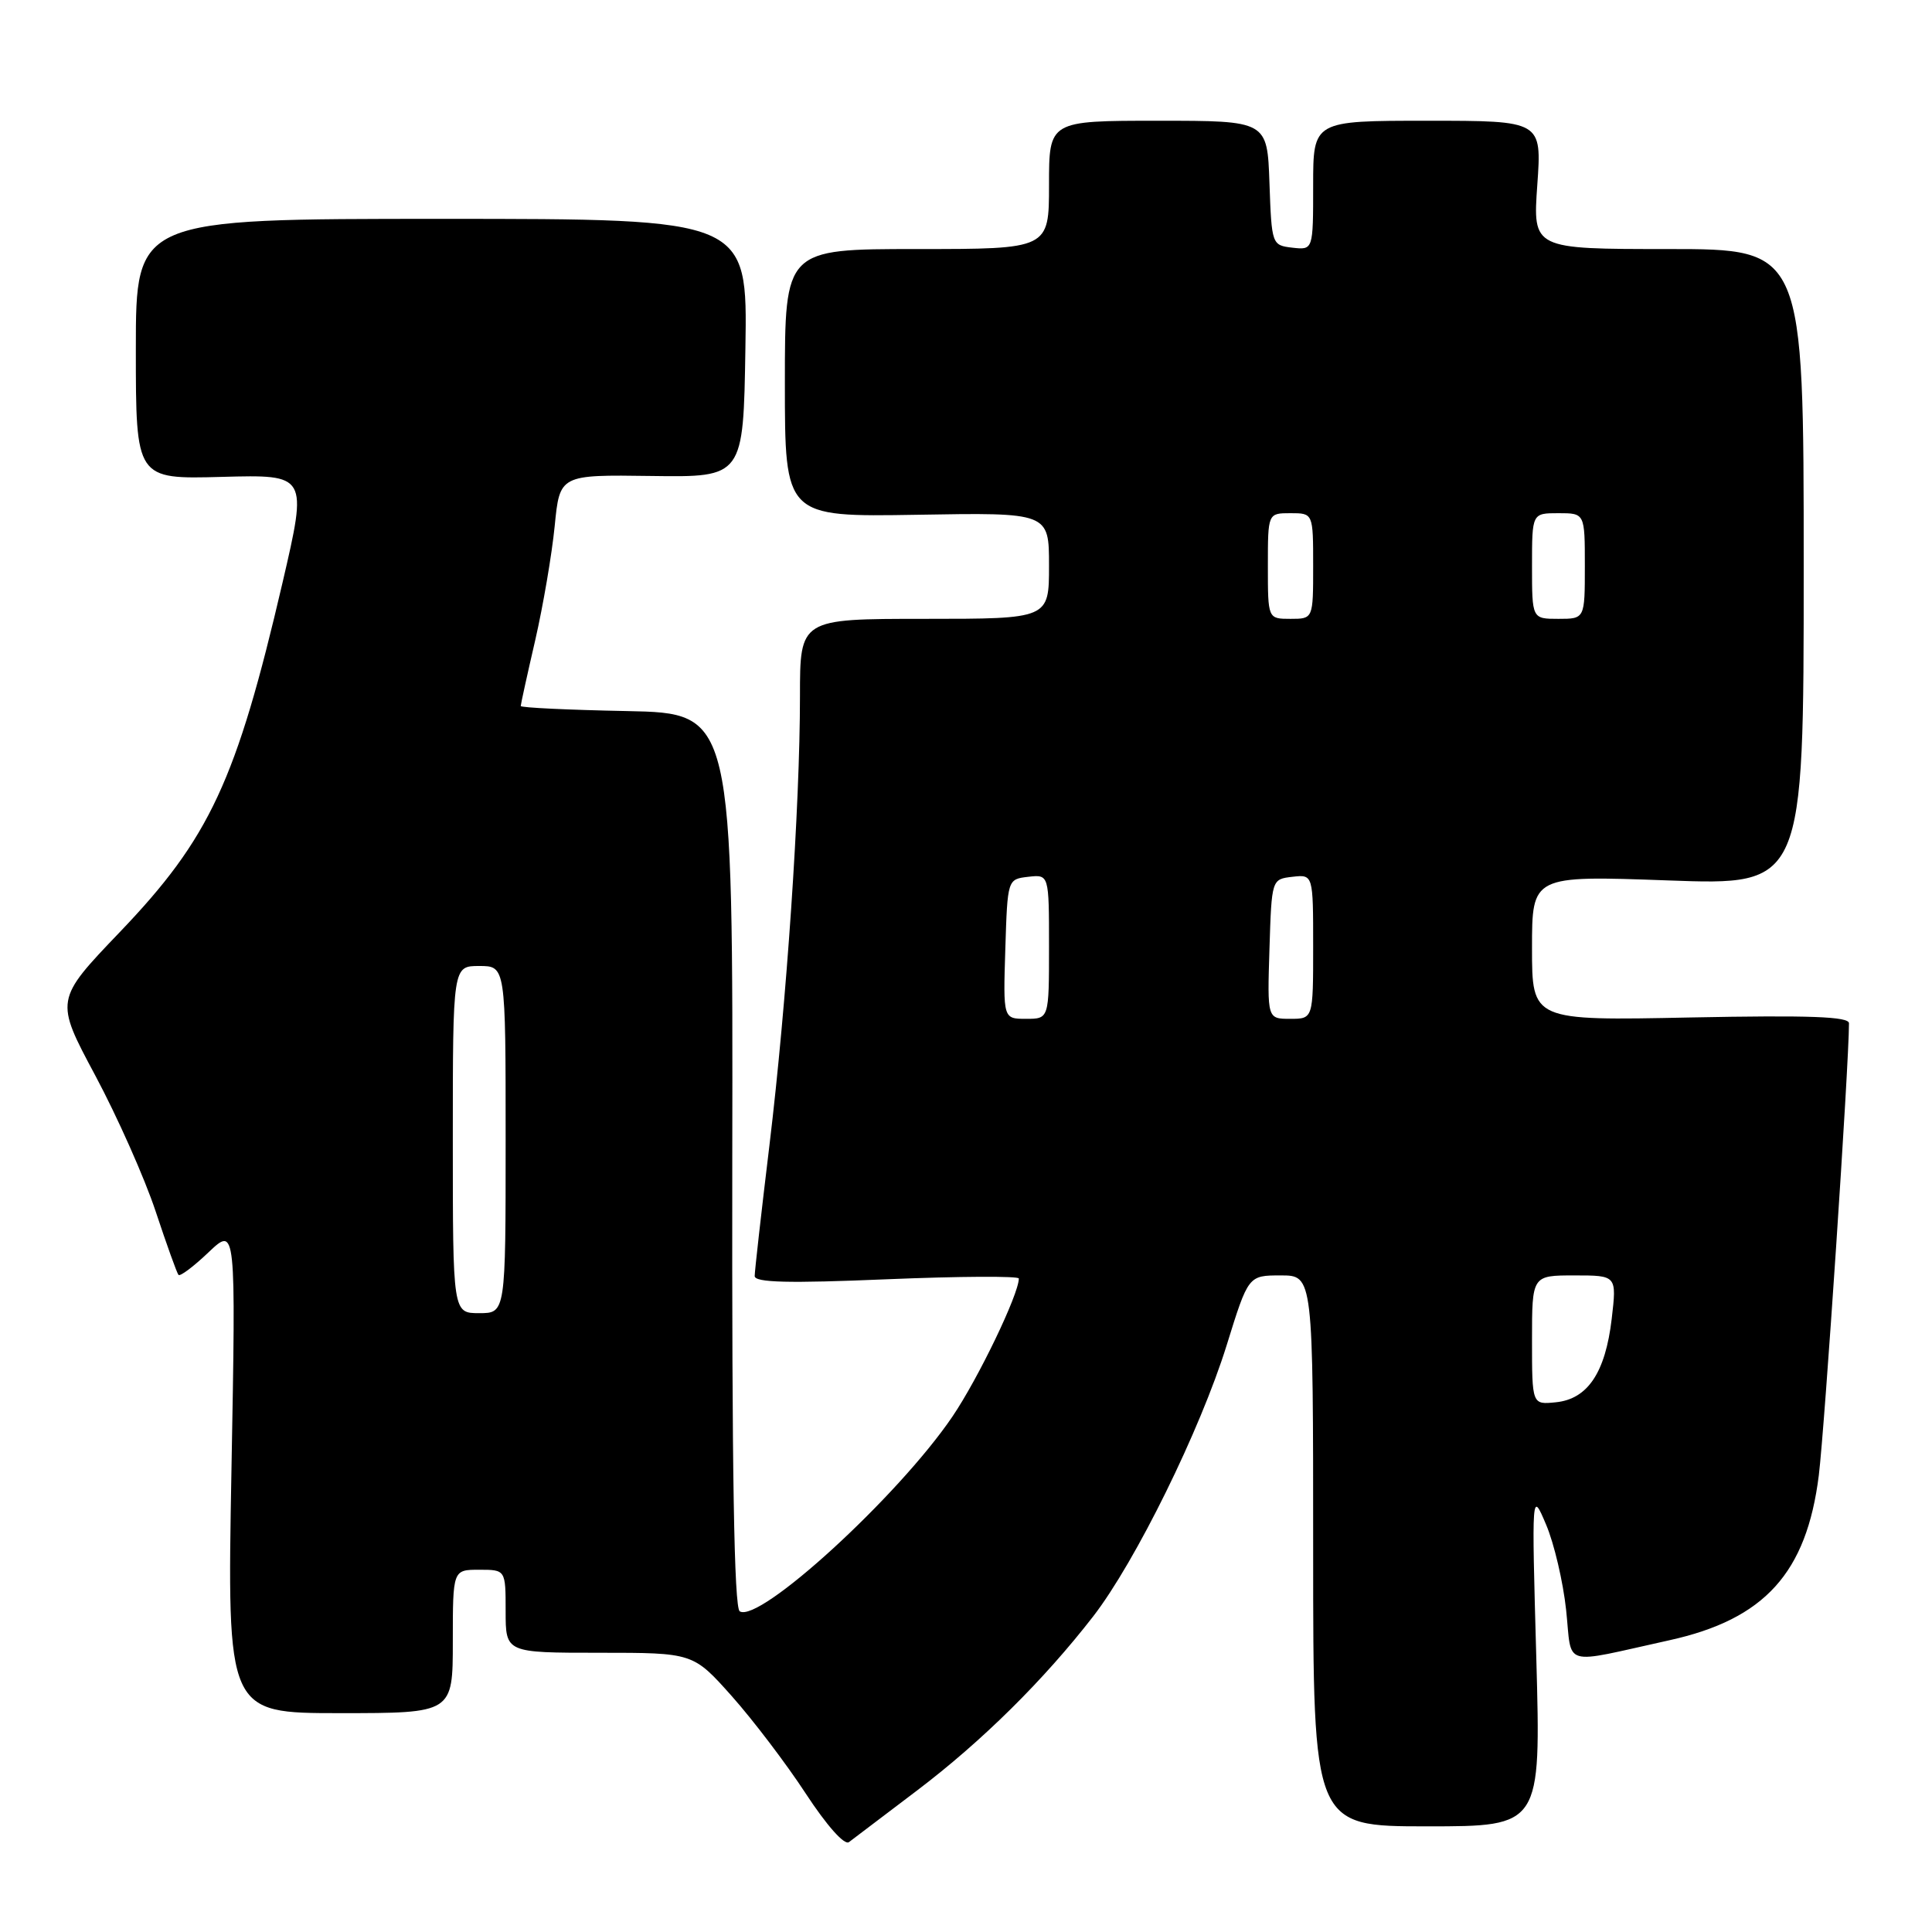 <?xml version="1.0" encoding="UTF-8" standalone="no"?>
<!DOCTYPE svg PUBLIC "-//W3C//DTD SVG 1.1//EN" "http://www.w3.org/Graphics/SVG/1.1/DTD/svg11.dtd" >
<svg xmlns="http://www.w3.org/2000/svg" xmlns:xlink="http://www.w3.org/1999/xlink" version="1.1" viewBox="0 0 256 256">
 <g >
 <path fill="currentColor"
d=" M 121.50 237.26 C 130.14 230.71 138.30 222.63 144.86 214.17 C 150.45 206.94 159.03 189.52 162.54 178.25 C 165.41 169.00 165.41 169.00 169.71 169.00 C 174.00 169.00 174.00 169.00 174.00 205.50 C 174.00 242.00 174.00 242.00 189.09 242.00 C 204.18 242.00 204.18 242.00 203.57 219.75 C 202.95 197.50 202.95 197.50 204.87 202.03 C 205.93 204.52 207.12 209.61 207.52 213.33 C 208.34 221.03 206.69 220.54 221.21 217.34 C 233.82 214.56 239.38 208.42 241.00 195.50 C 241.78 189.23 245.00 141.04 245.00 135.59 C 245.00 134.70 239.80 134.51 224.00 134.82 C 203.00 135.25 203.00 135.25 203.00 125.63 C 203.00 116.01 203.00 116.01 221.00 116.66 C 239.00 117.32 239.00 117.32 239.00 75.16 C 239.00 33.00 239.00 33.00 221.05 33.00 C 203.10 33.00 203.10 33.00 203.70 24.50 C 204.30 16.00 204.30 16.00 189.15 16.00 C 174.00 16.00 174.00 16.00 174.00 24.57 C 174.00 33.13 174.00 33.13 171.25 32.82 C 168.53 32.50 168.50 32.42 168.21 24.25 C 167.92 16.00 167.92 16.00 153.46 16.00 C 139.00 16.00 139.00 16.00 139.00 24.50 C 139.00 33.00 139.00 33.00 121.50 33.00 C 104.00 33.00 104.00 33.00 104.00 50.75 C 104.00 68.50 104.00 68.50 121.50 68.21 C 139.00 67.91 139.00 67.91 139.00 74.96 C 139.00 82.00 139.00 82.00 122.50 82.00 C 106.00 82.00 106.00 82.00 106.00 92.25 C 106.00 106.91 104.23 132.88 101.96 151.71 C 100.88 160.63 100.00 168.45 100.00 169.08 C 100.00 169.95 104.48 170.06 117.50 169.51 C 127.12 169.11 135.00 169.07 135.00 169.41 C 135.00 171.49 129.62 182.67 126.19 187.72 C 119.01 198.29 100.62 215.12 98.02 213.51 C 97.27 213.05 96.97 194.85 97.03 153.67 C 97.13 94.50 97.13 94.50 83.06 94.22 C 75.33 94.07 69.00 93.77 69.00 93.55 C 69.00 93.34 69.86 89.41 70.92 84.83 C 71.97 80.25 73.13 73.44 73.50 69.70 C 74.17 62.90 74.17 62.90 86.33 63.07 C 98.50 63.24 98.50 63.24 98.77 46.12 C 99.05 29.00 99.05 29.00 58.52 29.00 C 18.00 29.00 18.00 29.00 18.00 46.25 C 18.00 63.50 18.00 63.50 29.38 63.19 C 40.76 62.88 40.76 62.88 37.44 77.19 C 31.32 103.48 27.79 111.06 15.88 123.50 C 7.27 132.50 7.27 132.50 12.62 142.50 C 15.56 148.00 19.16 156.10 20.62 160.50 C 22.08 164.90 23.44 168.69 23.65 168.93 C 23.86 169.17 25.66 167.82 27.64 165.93 C 31.26 162.50 31.26 162.50 30.67 194.75 C 30.08 227.00 30.08 227.00 45.04 227.00 C 60.00 227.00 60.00 227.00 60.00 217.50 C 60.00 208.00 60.00 208.00 63.50 208.00 C 67.00 208.00 67.00 208.00 67.00 213.50 C 67.00 219.00 67.00 219.00 79.42 219.00 C 91.84 219.00 91.84 219.00 96.96 224.74 C 99.77 227.90 104.19 233.71 106.77 237.66 C 109.54 241.89 111.89 244.54 112.49 244.09 C 113.04 243.67 117.10 240.60 121.50 237.26 Z  M 203.00 177.56 C 203.00 169.00 203.00 169.00 208.62 169.00 C 214.23 169.00 214.23 169.00 213.56 174.75 C 212.72 181.89 210.37 185.39 206.15 185.81 C 203.00 186.13 203.00 186.13 203.00 177.56 Z  M 60.00 151.00 C 60.00 128.00 60.00 128.00 63.50 128.00 C 67.00 128.00 67.00 128.00 67.00 151.00 C 67.00 174.00 67.00 174.00 63.50 174.00 C 60.00 174.00 60.00 174.00 60.00 151.00 Z  M 133.21 125.75 C 133.50 116.50 133.50 116.50 136.25 116.18 C 139.00 115.87 139.00 115.87 139.00 125.43 C 139.00 135.00 139.00 135.00 135.96 135.00 C 132.92 135.00 132.92 135.00 133.21 125.75 Z  M 168.21 125.75 C 168.50 116.50 168.50 116.50 171.25 116.18 C 174.00 115.87 174.00 115.87 174.00 125.43 C 174.00 135.00 174.00 135.00 170.96 135.00 C 167.92 135.00 167.92 135.00 168.21 125.75 Z  M 168.00 75.00 C 168.00 68.00 168.00 68.00 171.00 68.00 C 174.00 68.00 174.00 68.00 174.00 75.00 C 174.00 82.00 174.00 82.00 171.00 82.00 C 168.00 82.00 168.00 82.00 168.00 75.00 Z  M 203.00 75.00 C 203.00 68.00 203.00 68.00 206.50 68.00 C 210.00 68.00 210.00 68.00 210.00 75.00 C 210.00 82.00 210.00 82.00 206.50 82.00 C 203.00 82.00 203.00 82.00 203.00 75.00 Z "/>
</g>
</svg>